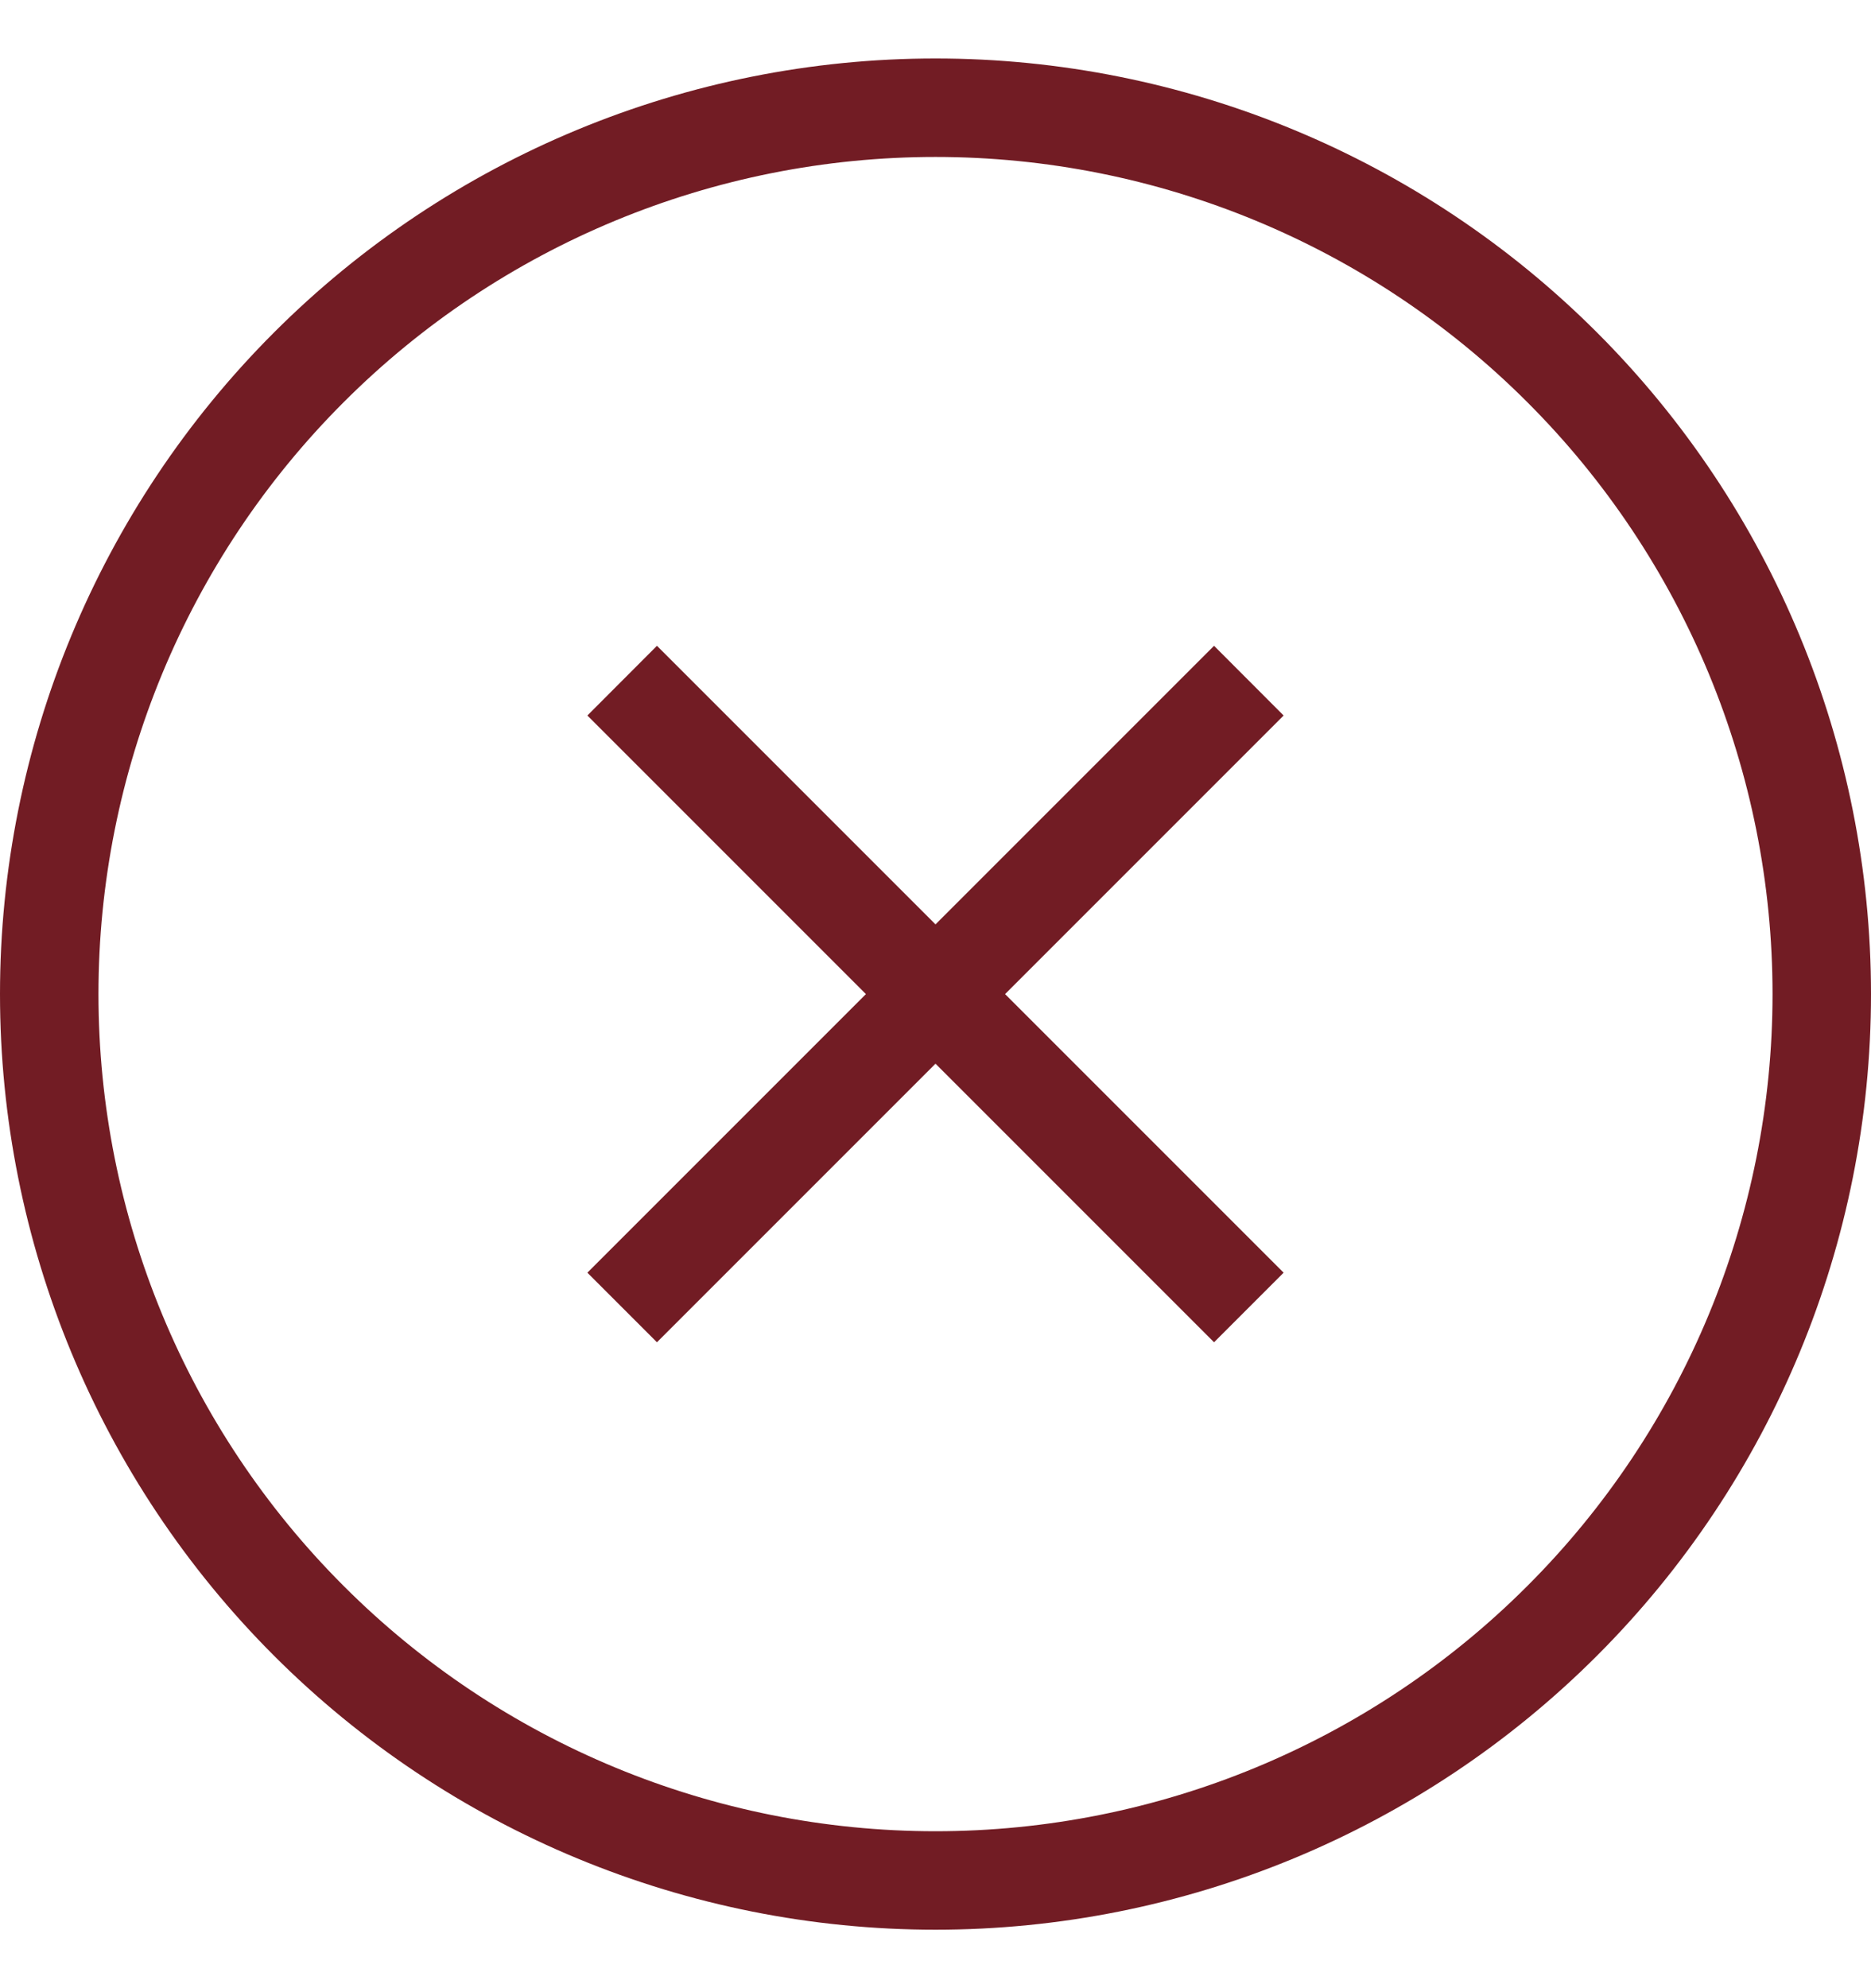<svg width="16" height="17" viewBox="0 0 16 17" fill="none" xmlns="http://www.w3.org/2000/svg">
<g clip-path="url(#clip0)">
<path d="M8 0.5C10.122 0.5 12.157 1.343 13.657 2.843C15.157 4.343 16 6.378 16 8.5C16 10.622 15.157 12.657 13.657 14.157C12.157 15.657 10.122 16.5 8 16.5C5.878 16.5 3.843 15.657 2.343 14.157C0.843 12.657 0 10.622 0 8.5C0 6.378 0.843 4.343 2.343 2.843C3.843 1.343 5.878 0.5 8 0.5ZM8 1.342C6.102 1.342 4.281 2.096 2.939 3.439C1.596 4.781 0.842 6.602 0.842 8.5C0.842 10.398 1.596 12.219 2.939 13.561C4.281 14.904 6.102 15.658 8 15.658C9.898 15.658 11.719 14.904 13.061 13.561C14.404 12.219 15.158 10.398 15.158 8.5C15.158 6.602 14.404 4.781 13.061 3.439C11.719 2.096 9.898 1.342 8 1.342Z" fill="#721C24"/>
<path d="M5.023 10.882L7.405 8.5L5.023 6.118L5.618 5.522L8 7.904L10.382 5.522L10.977 6.118L8.595 8.5L10.977 10.882L10.382 11.477L8 9.095L5.618 11.477L5.023 10.882Z" fill="#721C24"/>
</g>
<defs>
<clipPath id="clip0">
<rect width="16" height="16" fill="white" transform="translate(0 0.5)"/>
</clipPath>
</defs>
</svg>
